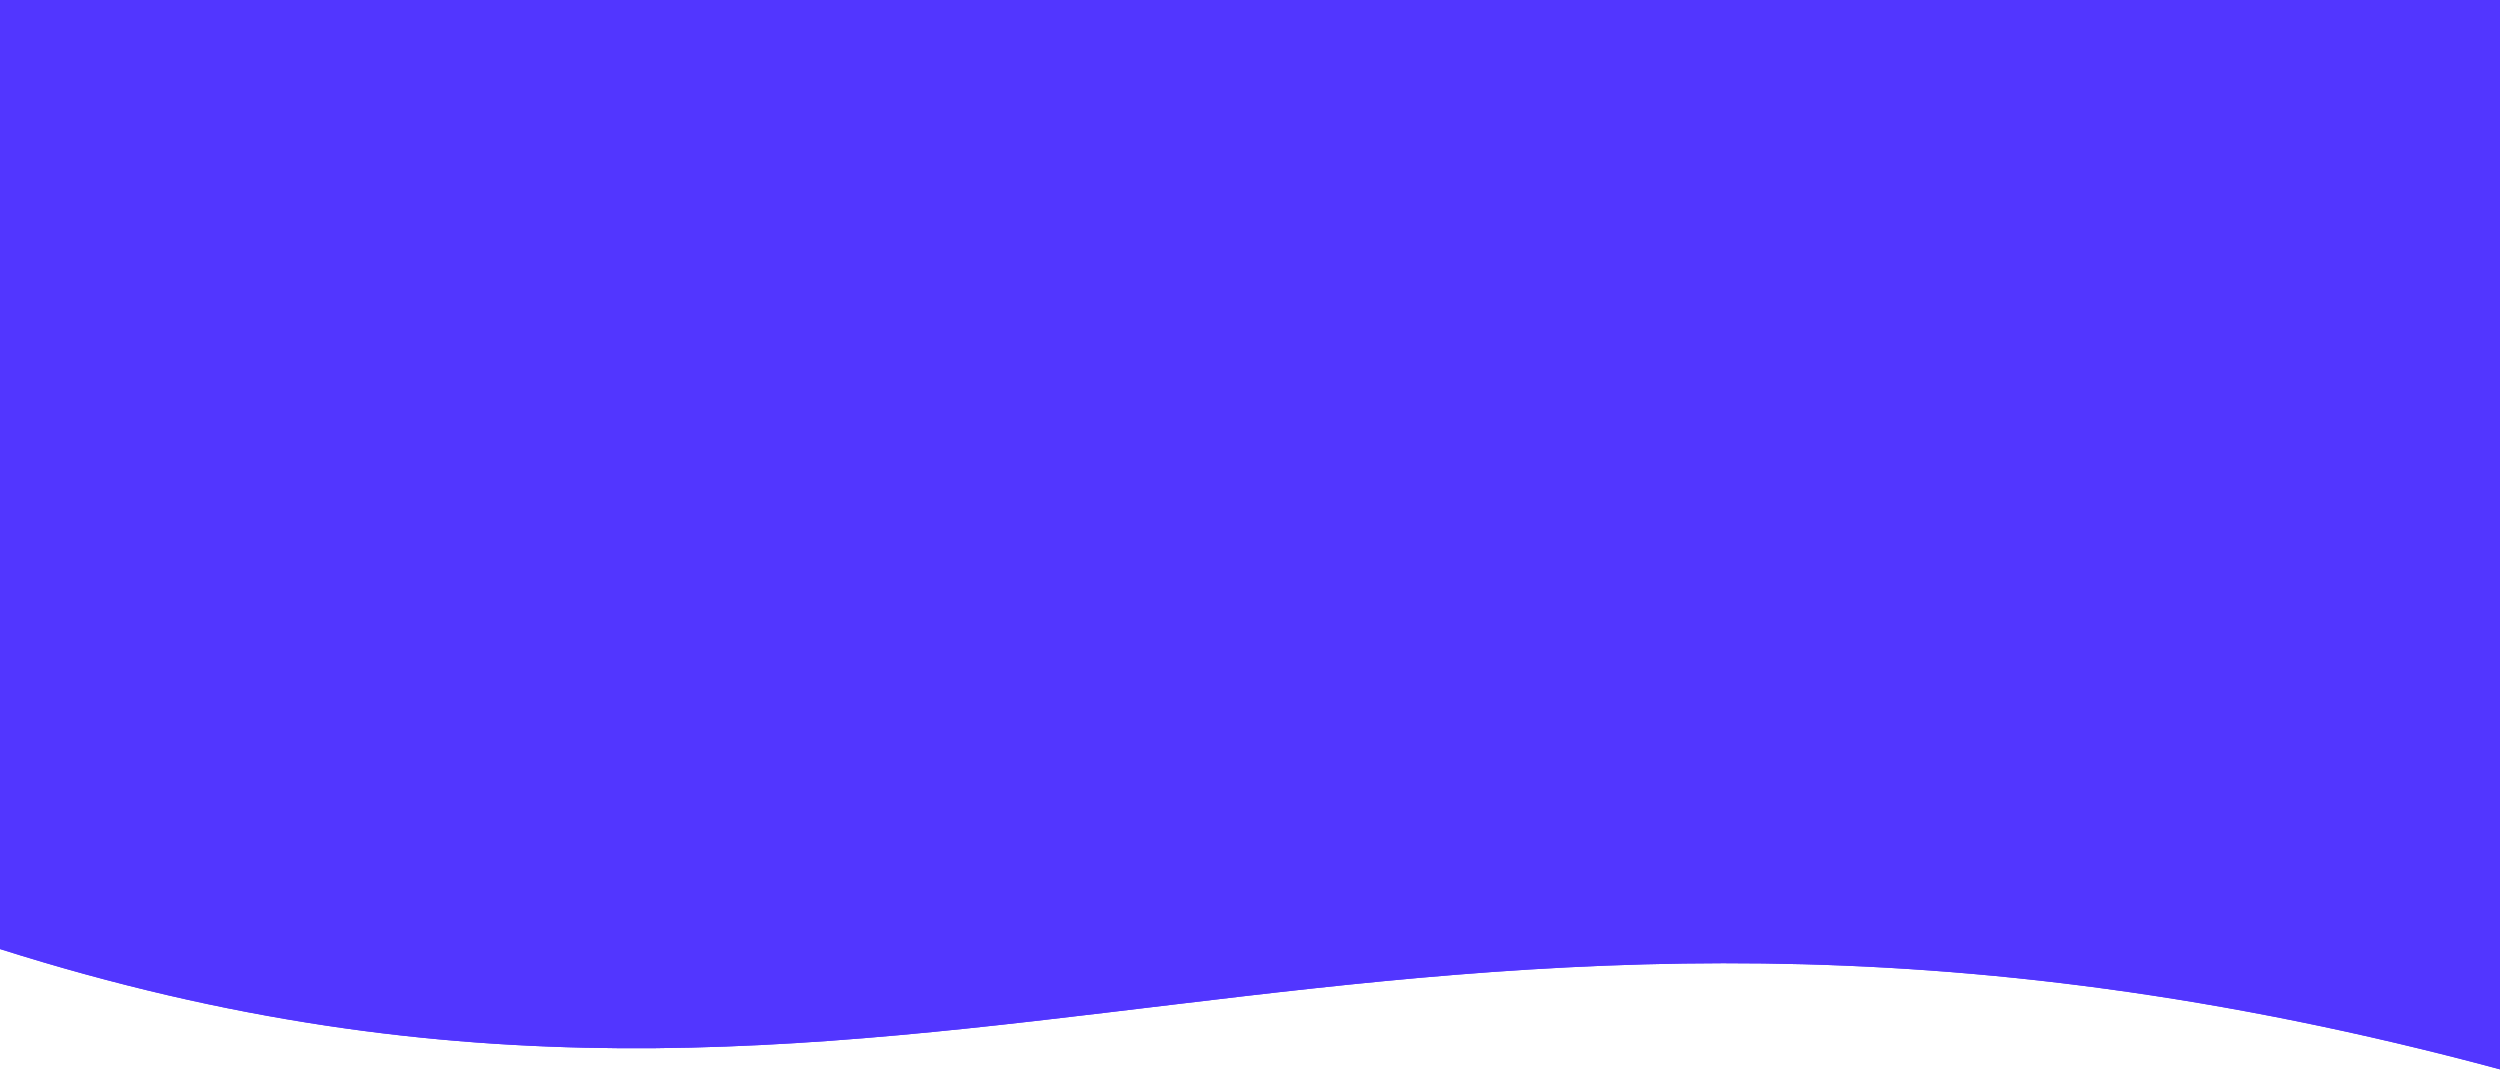 <svg width="1600" height="685" viewBox="0 0 1600 685" fill="none" xmlns="http://www.w3.org/2000/svg">
<path d="M0 607.382C588.889 794.129 878.5 490 1600 684.382L1600.16 0H0V607.382Z" fill="#5236FF"/>
<path d="M0 607.382C588.889 794.129 878.5 490 1600 684.382L1600.16 0H0V607.382Z" fill="#5236FF"/>
</svg>

